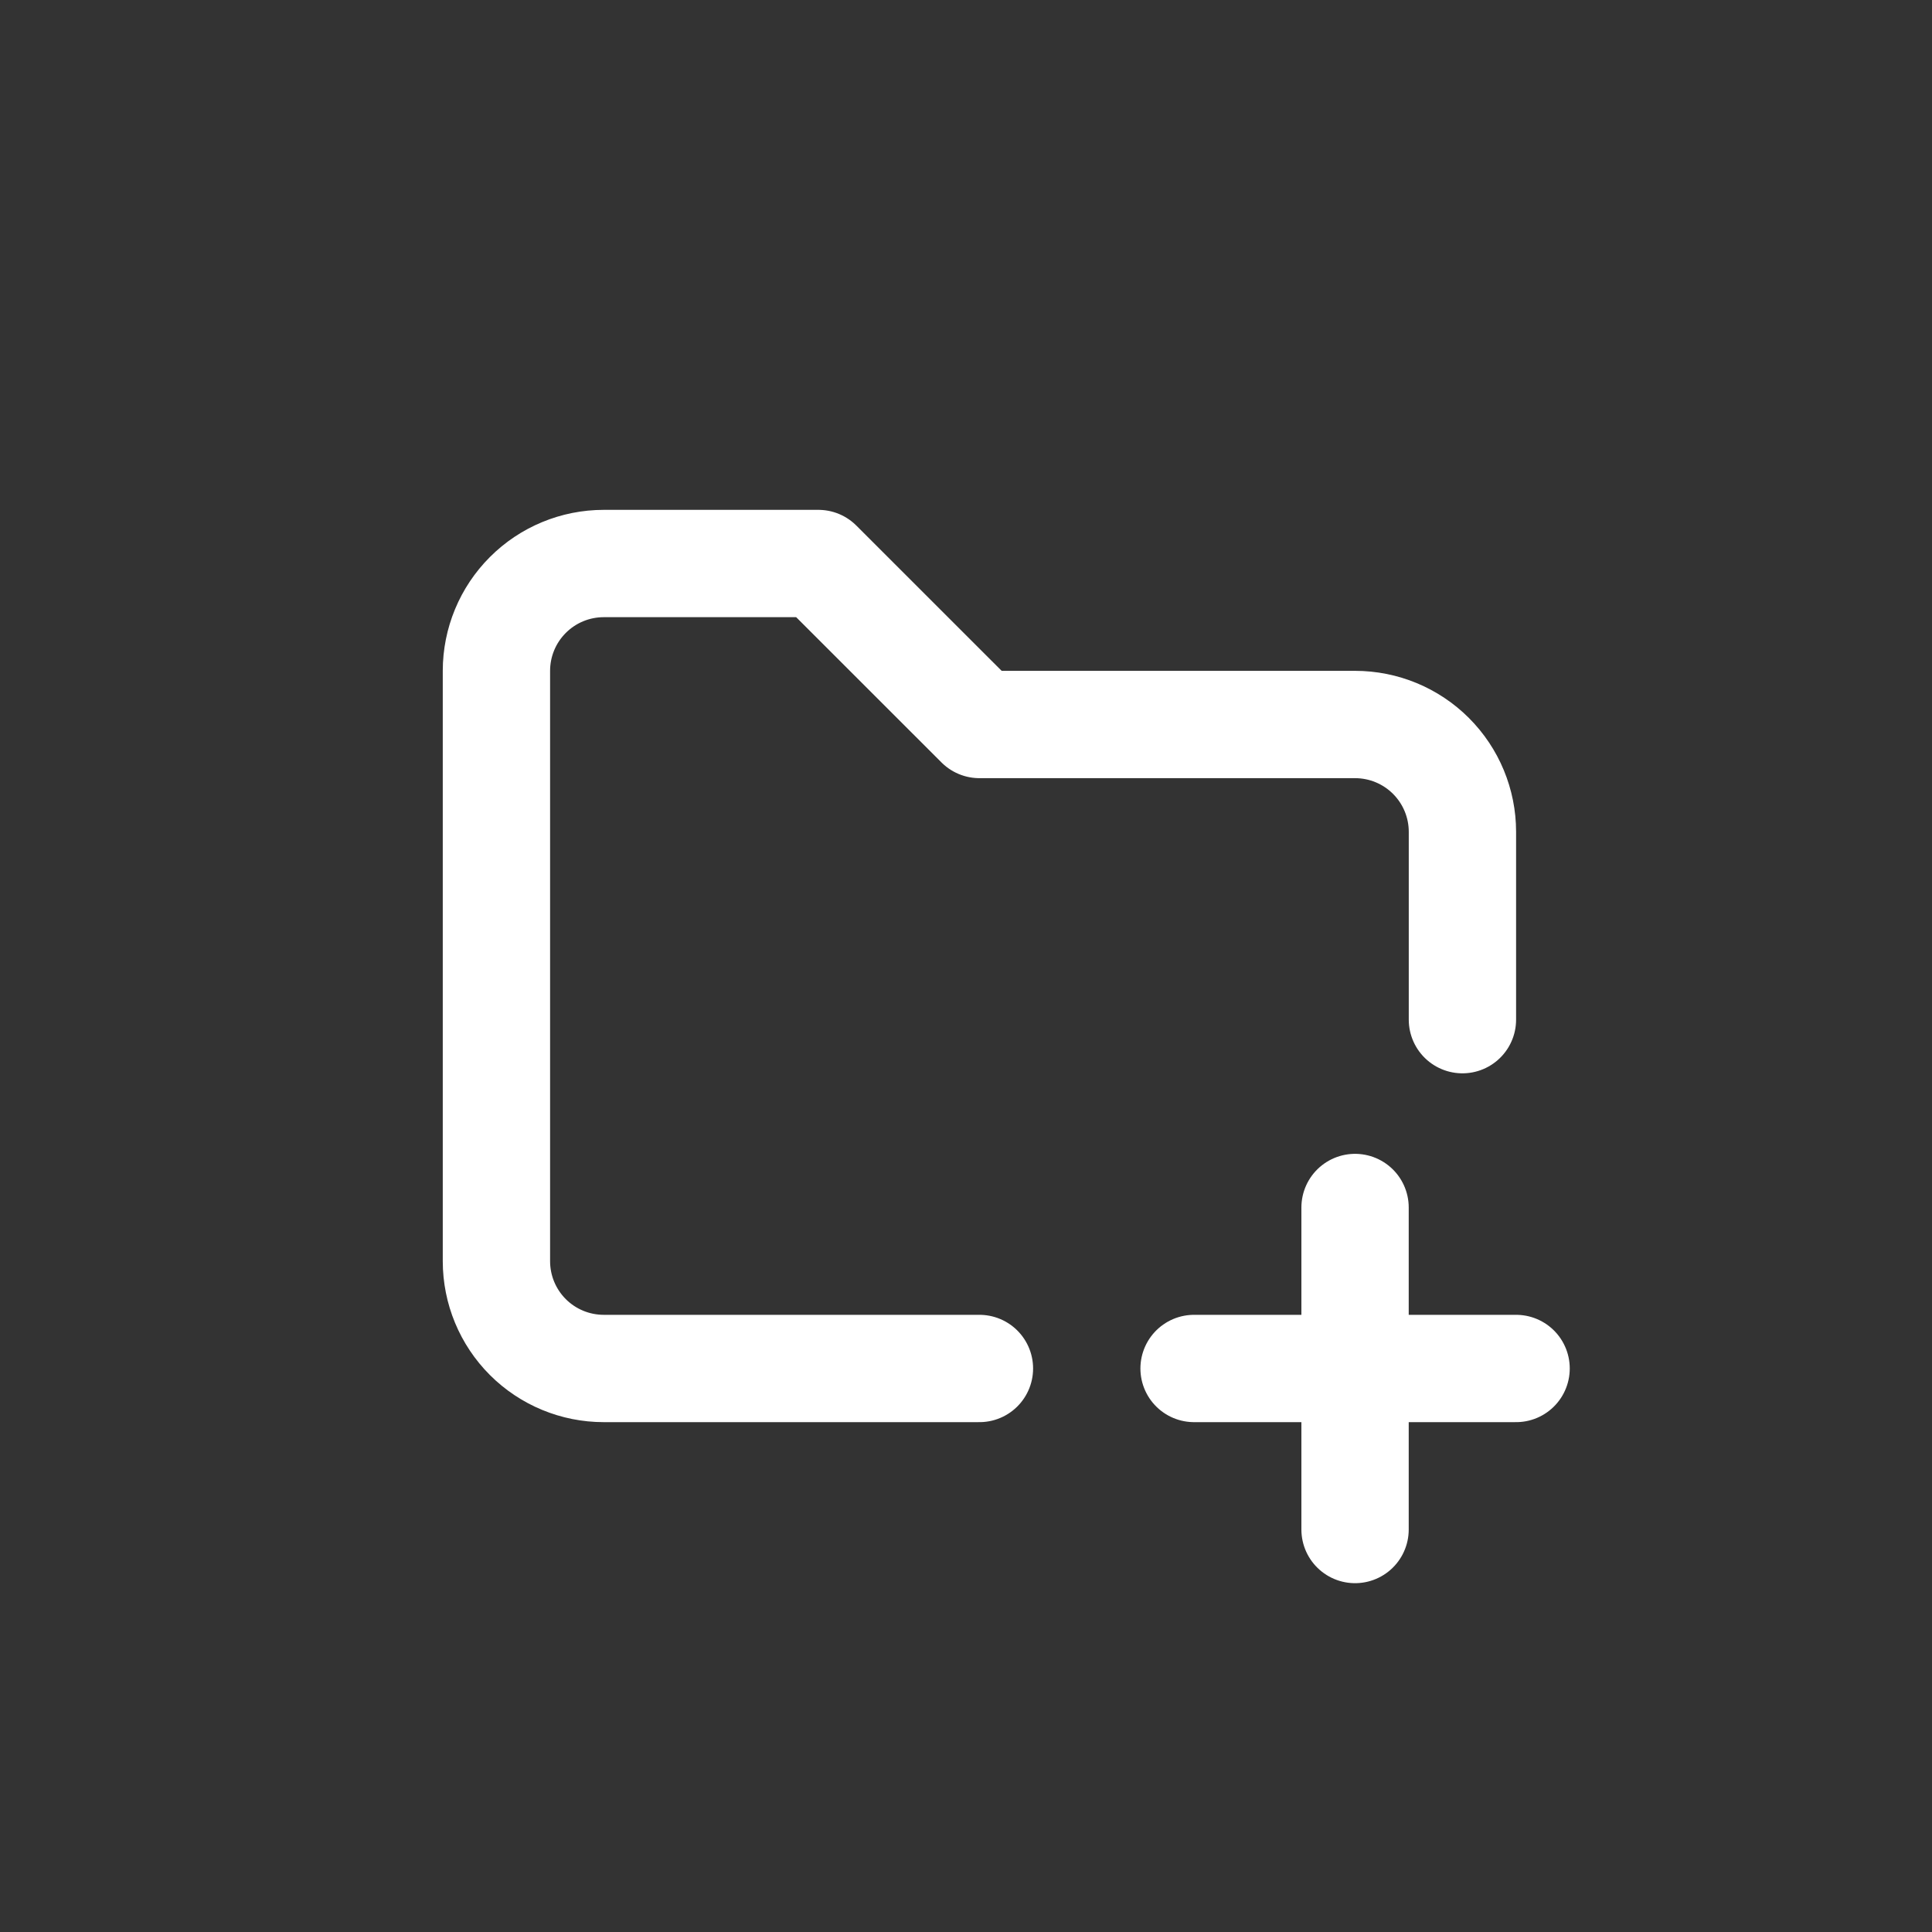 <svg width="40" height="40" viewBox="0 0 40 40" fill="none" xmlns="http://www.w3.org/2000/svg">
<rect x="0" y="0" width="40" height="40" fill="#333333" stroke="none"/>
<path d="M20.278 28.333H12.5C11.911 28.333 11.345 28.099 10.929 27.683C10.512 27.266 10.278 26.701 10.278 26.111V13.889C10.278 13.3 10.512 12.734 10.929 12.318C11.345 11.901 11.911 11.667 12.5 11.667H16.944L20.278 15H28.055C28.645 15 29.21 15.234 29.627 15.651C30.044 16.068 30.278 16.633 30.278 17.222V21.111M24.722 28.333H31.389M28.055 25V31.667" stroke="white" stroke-width="2.222" stroke-linecap="round" stroke-linejoin="round"/>
</svg>
